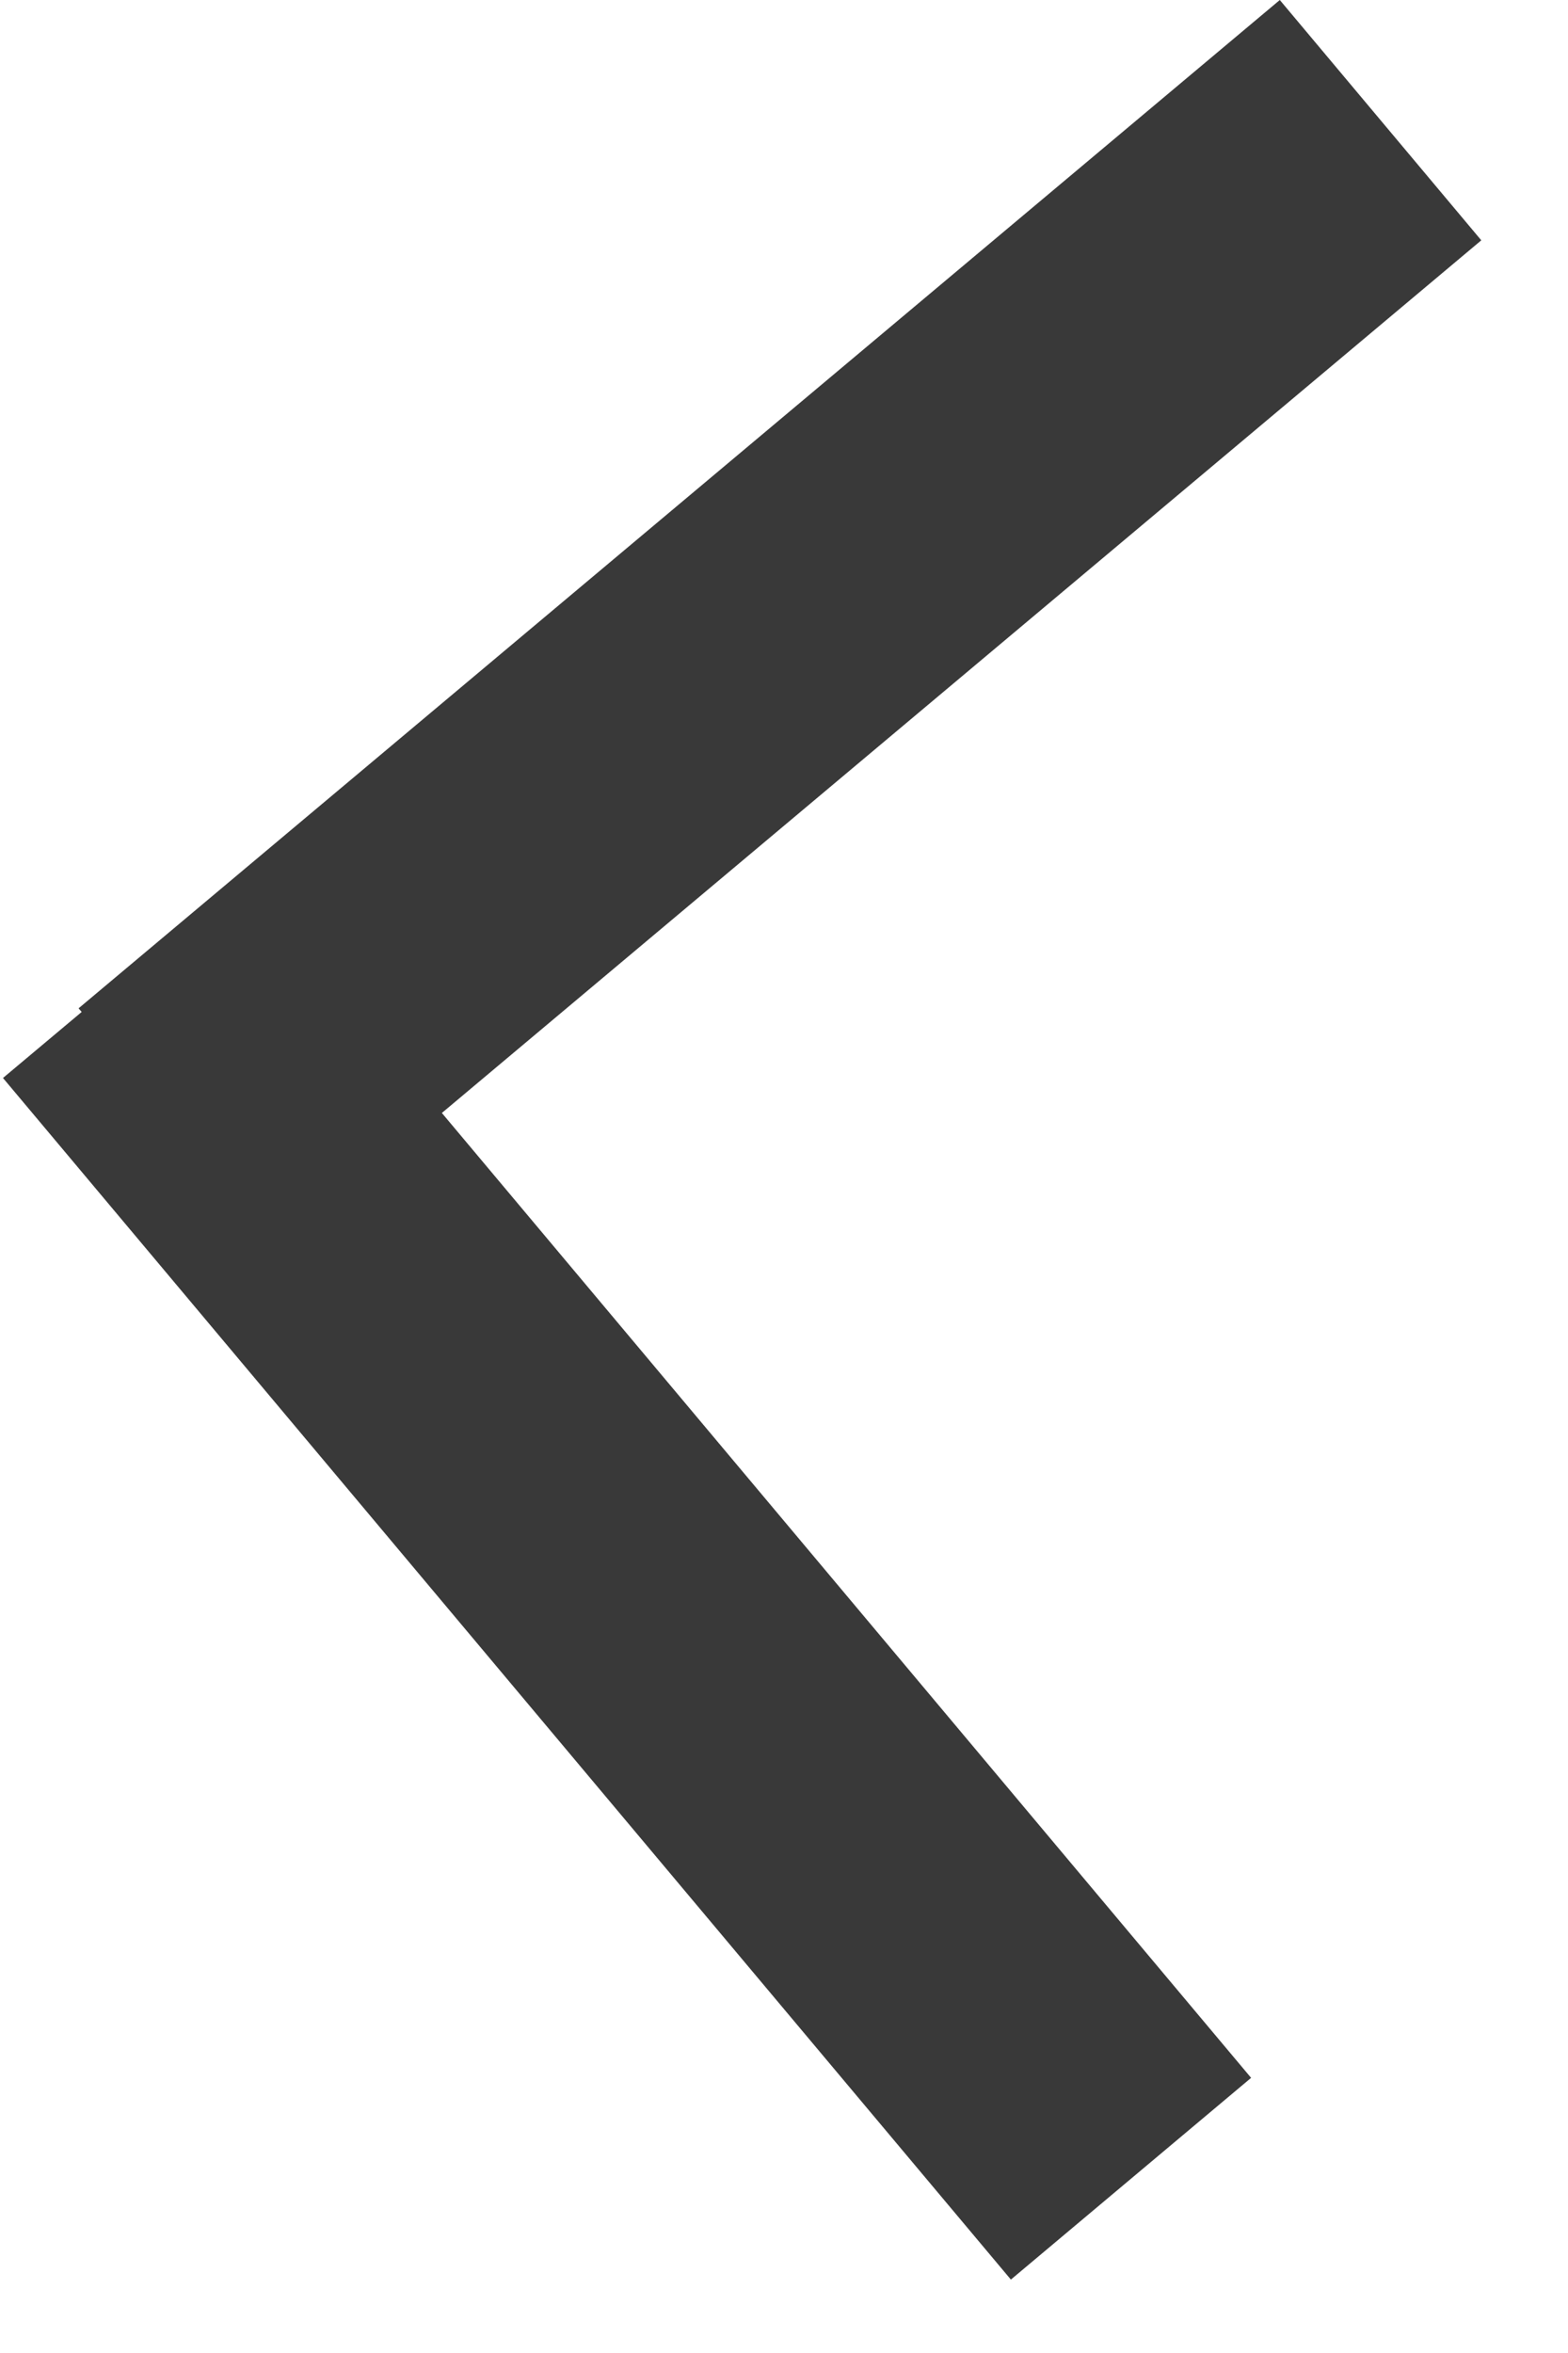 <svg width="10" height="15" viewBox="0 0 10 15" fill="none" xmlns="http://www.w3.org/2000/svg">
<path fill-rule="evenodd" clip-rule="evenodd" d="M7.979 13.246L6.447 14.532L0.019 6.872L0.521 6.451L0.501 6.428L8.162 1.58873e-05L9.447 1.532L2.818 7.095L7.979 13.246Z" fill="#393939"/>
</svg>
